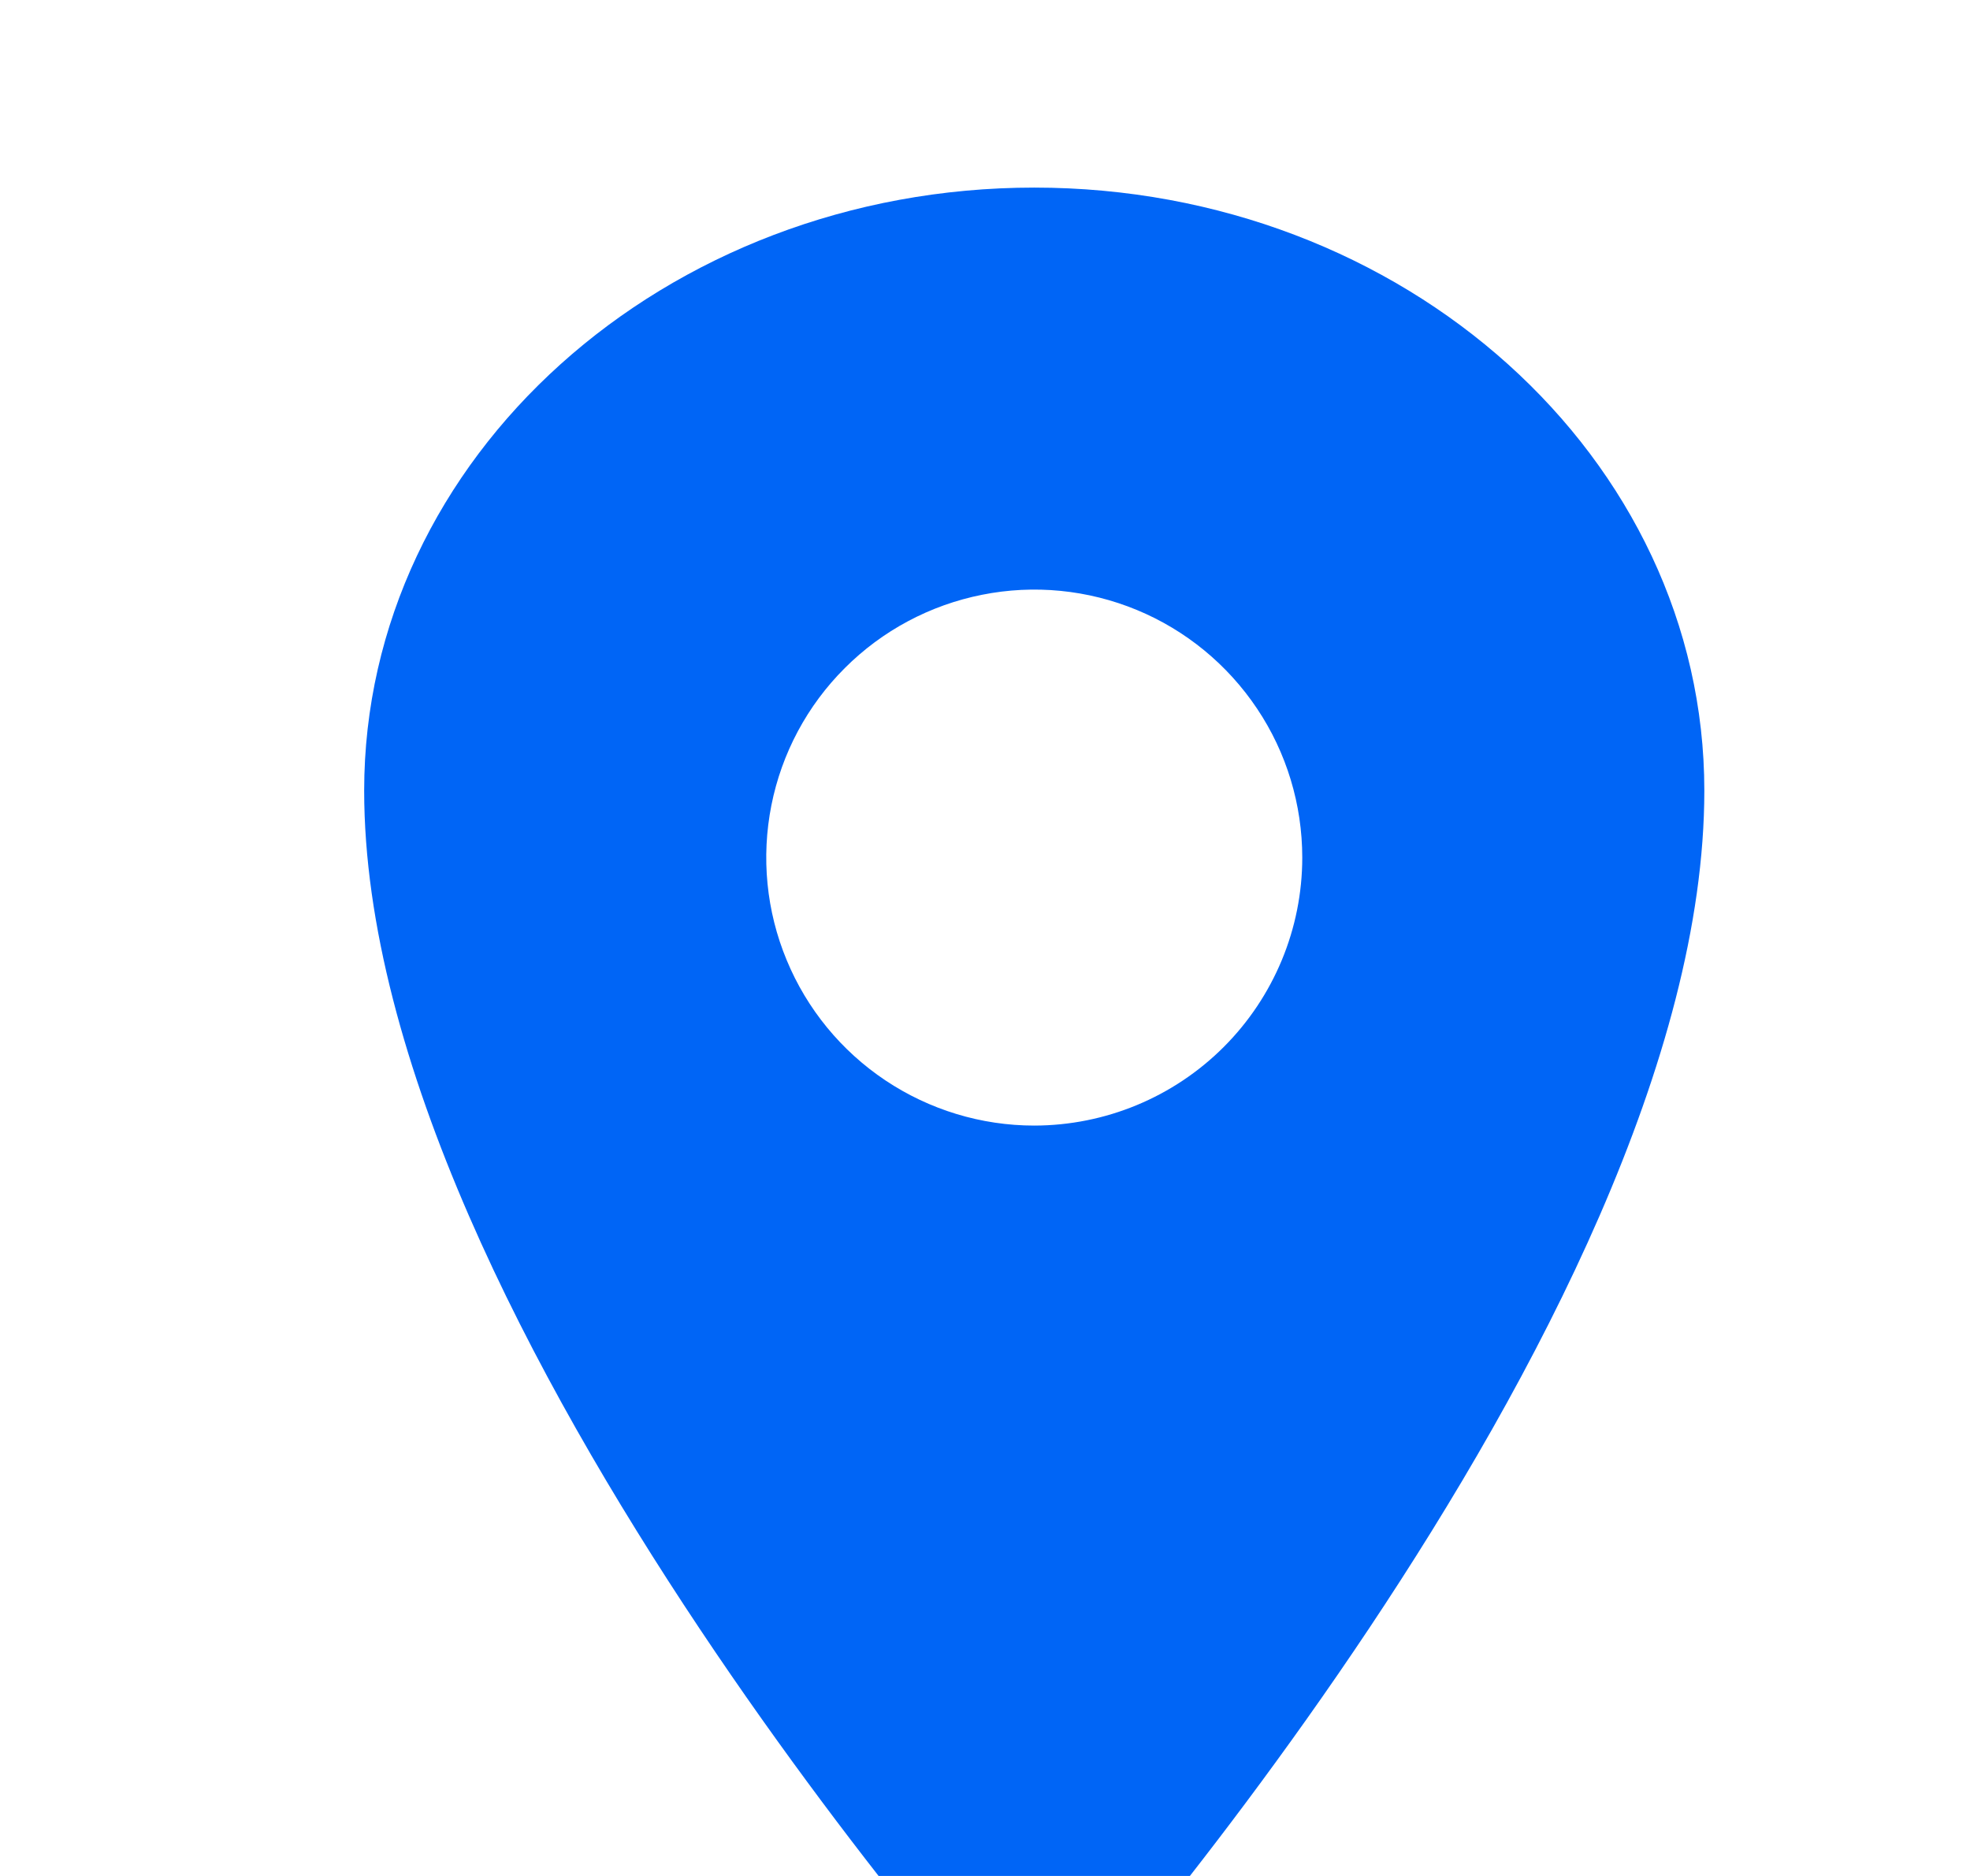 <svg width="21" height="20" viewBox="0 0 21 20" fill="none" xmlns="http://www.w3.org/2000/svg">
<g clip-path="url(#clip0_1_1190)">
<path d="M11.025 2C7.082 2 3.882 4.88 3.882 8.429C3.882 14.143 11.025 22 11.025 22C11.025 22 18.168 14.143 18.168 8.429C18.168 4.88 14.969 2 11.025 2ZM11.025 12C10.46 12 9.908 11.832 9.438 11.518C8.968 11.204 8.602 10.758 8.386 10.236C8.169 9.714 8.113 9.14 8.223 8.585C8.333 8.031 8.605 7.522 9.005 7.123C9.404 6.723 9.914 6.451 10.468 6.341C11.022 6.23 11.597 6.287 12.119 6.503C12.641 6.719 13.087 7.086 13.401 7.556C13.715 8.025 13.882 8.578 13.882 9.143C13.882 9.9 13.58 10.627 13.045 11.162C12.509 11.698 11.783 11.999 11.025 12Z" fill="#0065F6"/>
</g>
<defs>
<clipPath id="clip0_1_1190">
<rect width="20.784" height="20" fill="white"/>
</clipPath>
</defs>
</svg>
